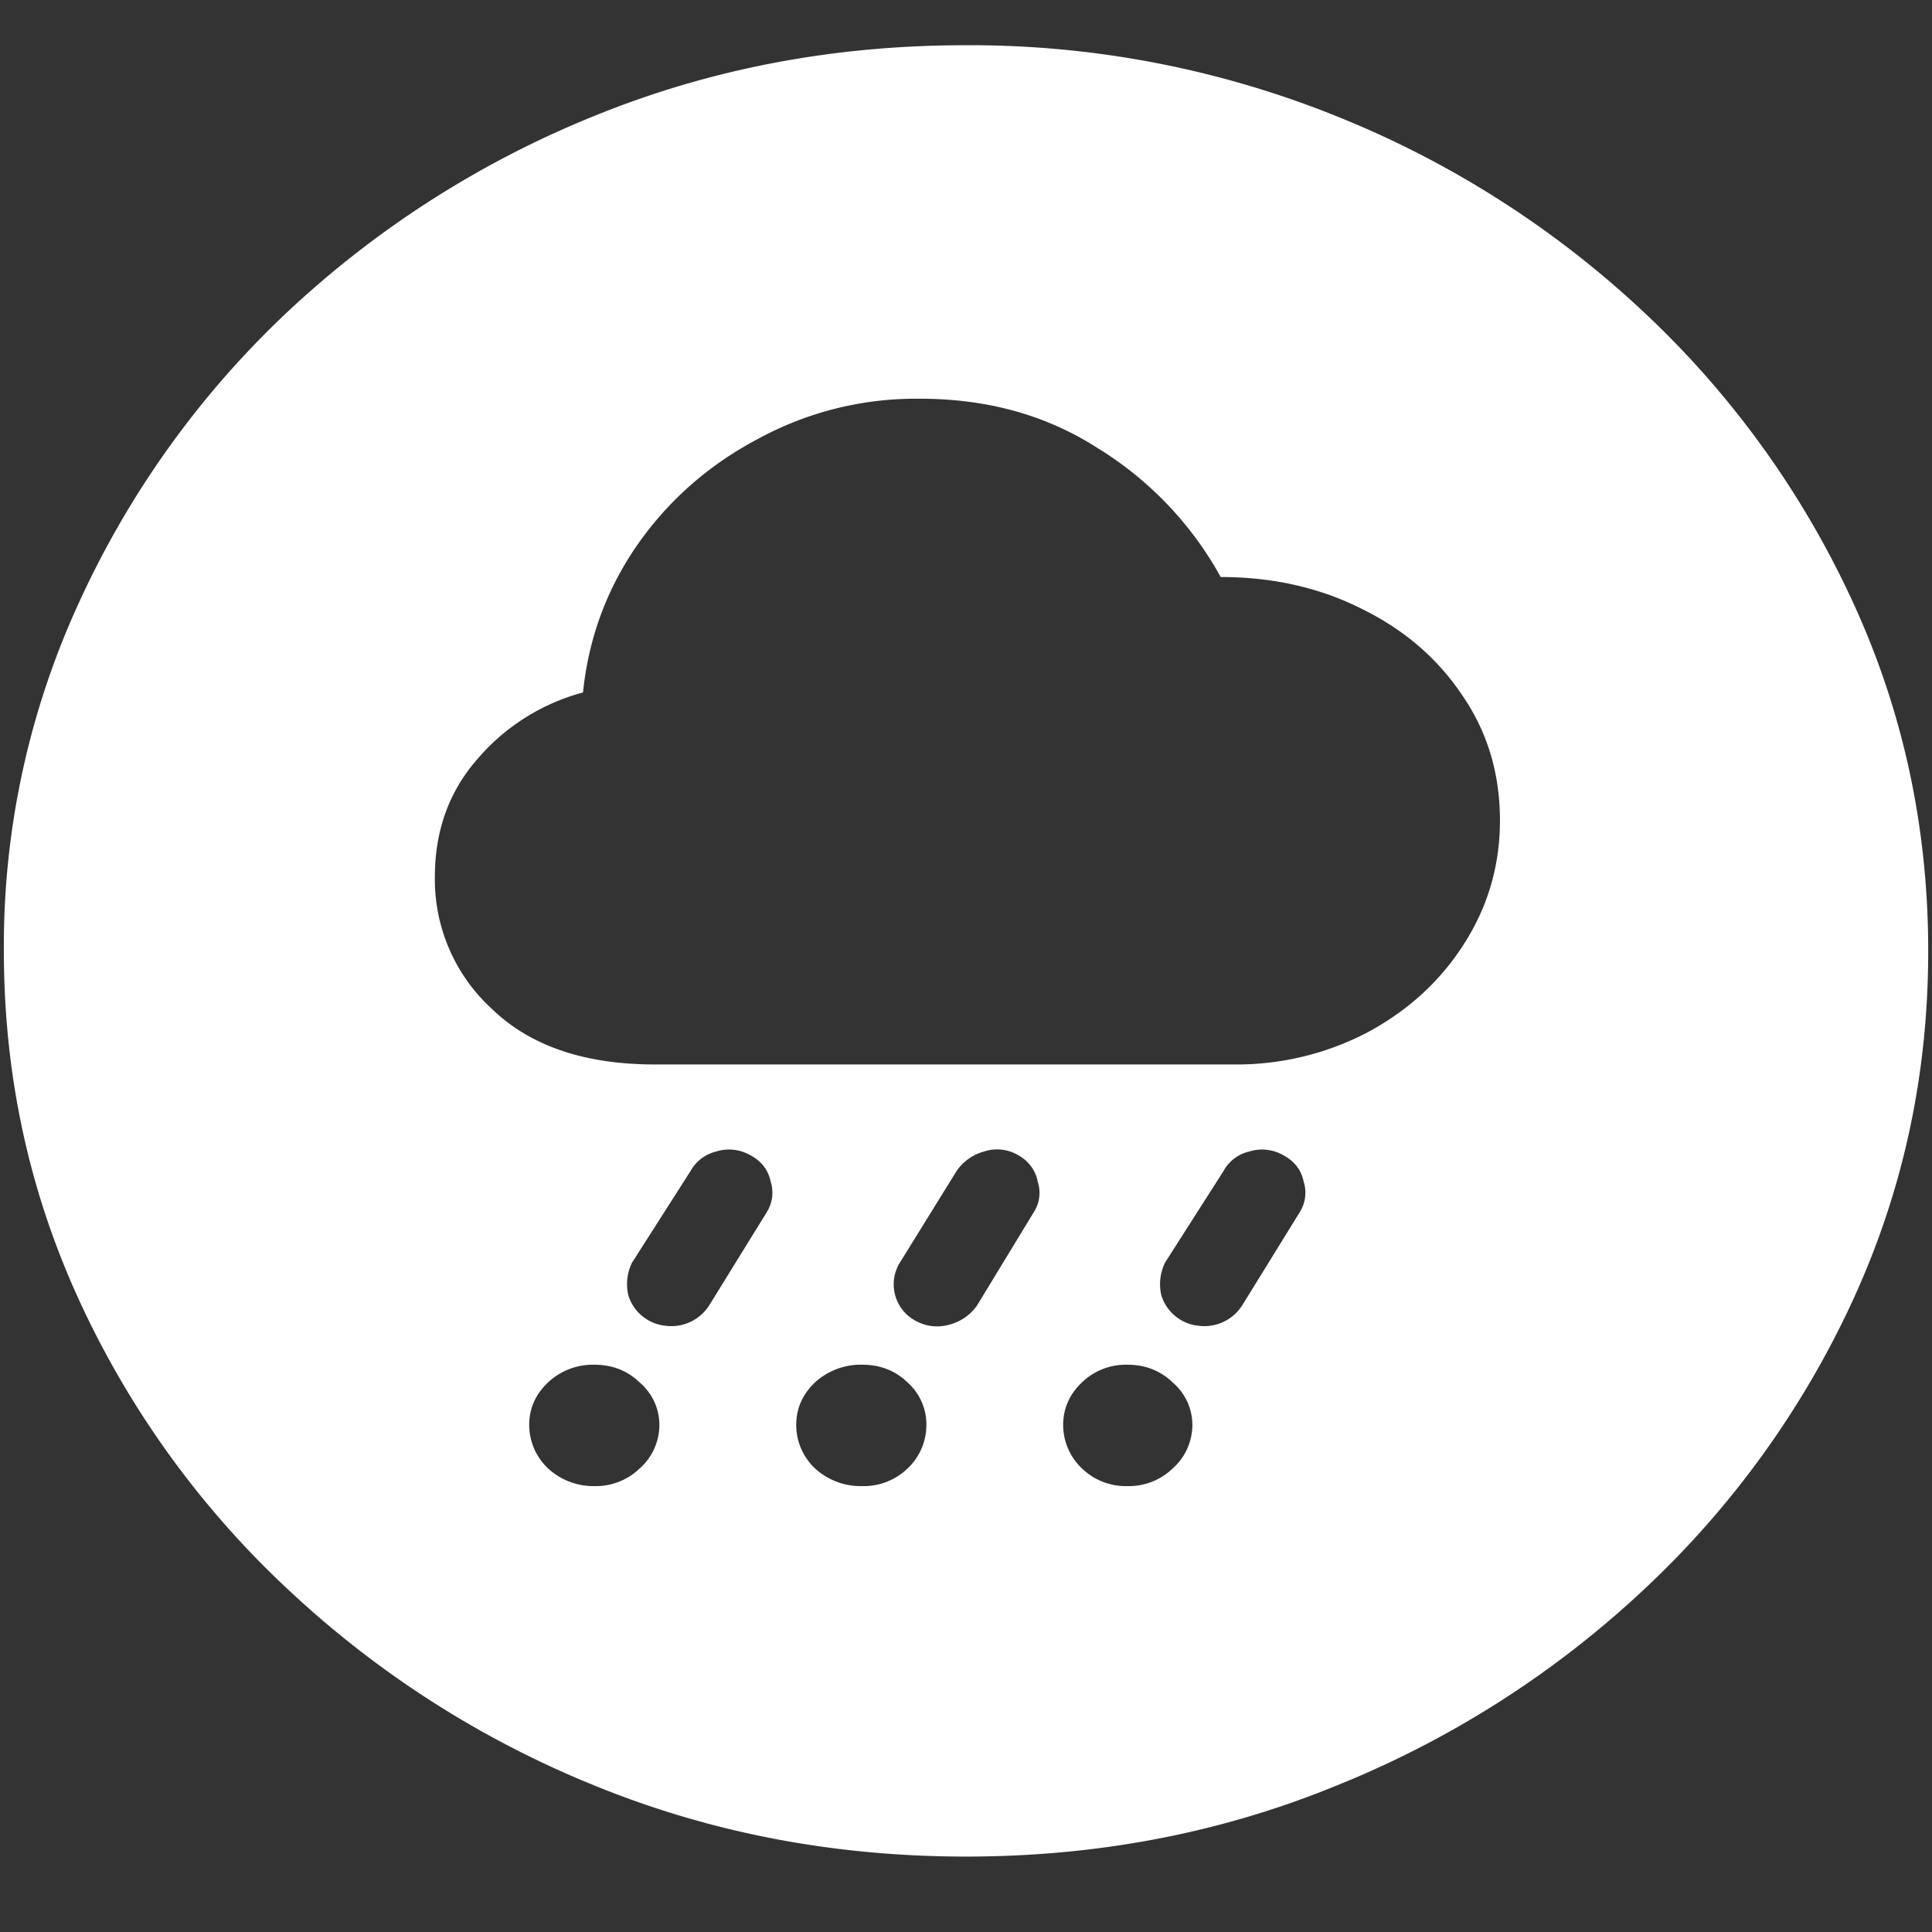 <svg xmlns="http://www.w3.org/2000/svg" width="24" height="24"><rect width="100%" height="100%" fill="#333333" stroke="none"/><path style="stroke:none;fill-rule:nonzero;fill:#fff;fill-opacity:1" d="M12 23.063c1.633 0 3.168-.293 4.605-.883a12.29 12.29 0 0 0 3.82-2.438 11.482 11.482 0 0 0 2.59-3.586c.626-1.36.938-2.804.938-4.343 0-1.536-.312-2.981-.937-4.336a11.514 11.514 0 0 0-2.59-3.594 12.22 12.22 0 0 0-3.82-2.438 12.166 12.166 0 0 0-4.618-.883c-1.633 0-3.172.293-4.617.883a12.307 12.307 0 0 0-3.809 2.438A11.523 11.523 0 0 0 .985 7.477a10.187 10.187 0 0 0-.937 4.335c0 1.54.312 2.985.937 4.344a11.438 11.438 0 0 0 2.59 3.586 12.307 12.307 0 0 0 3.809 2.438c1.445.59 2.984.883 4.617.883Zm-3.867-9.84c-.867 0-1.54-.227-2.016-.684a2.182 2.182 0 0 1-.715-1.644c0-.575.176-1.063.528-1.465a2.61 2.61 0 0 1 1.312-.828c.07-.676.297-1.29.68-1.84.39-.555.89-.992 1.5-1.313.61-.332 1.3-.504 2.004-.496.836 0 1.574.203 2.215.617a4.33 4.33 0 0 1 1.523 1.598c.649 0 1.234.133 1.758.398.523.258.937.614 1.242 1.07.313.454.469.973.469 1.555 0 .559-.149 1.07-.445 1.532-.29.457-.684.82-1.184 1.093a3.508 3.508 0 0 1-1.688.407Zm.68 2.988a.558.558 0 0 1-.547.258.54.54 0 0 1-.461-.38.608.608 0 0 1 .047-.405l.726-1.137a.498.498 0 0 1 .317-.242.53.53 0 0 1 .421.043c.141.074.227.183.258.332a.453.453 0 0 1-.047.375Zm3.328 0a.6.6 0 0 1-.34.242.548.548 0 0 1-.422-.043.513.513 0 0 1-.2-.726l.704-1.137a.6.6 0 0 1 .34-.242.514.514 0 0 1 .422.043c.128.07.222.191.246.332a.44.44 0 0 1-.047.375Zm3.293 0a.558.558 0 0 1-.547.258.54.54 0 0 1-.461-.38.608.608 0 0 1 .047-.405l.726-1.137a.488.488 0 0 1 .317-.242.53.53 0 0 1 .421.043c.141.074.227.183.258.332a.453.453 0 0 1-.047.375Zm-8.051 2.25a.83.83 0 0 1-.574-.219.743.743 0 0 1-.235-.539c0-.207.078-.383.235-.531a.812.812 0 0 1 .574-.219c.219 0 .406.07.562.219.16.137.246.328.246.531a.725.725 0 0 1-.246.54.784.784 0 0 1-.562.218Zm3.328 0a.84.84 0 0 1-.586-.219.743.743 0 0 1-.234-.539c0-.207.078-.383.234-.531a.84.84 0 0 1 .586-.219c.219 0 .406.07.562.219a.7.7 0 0 1 .235.531.741.741 0 0 1-.235.54.784.784 0 0 1-.562.218Zm3.293 0a.784.784 0 0 1-.563-.219.743.743 0 0 1-.234-.539c0-.207.078-.383.234-.531a.784.784 0 0 1 .563-.219c.219 0 .406.07.562.219.16.137.246.328.246.531a.725.725 0 0 1-.246.54.784.784 0 0 1-.562.218Zm0 0"/></svg>